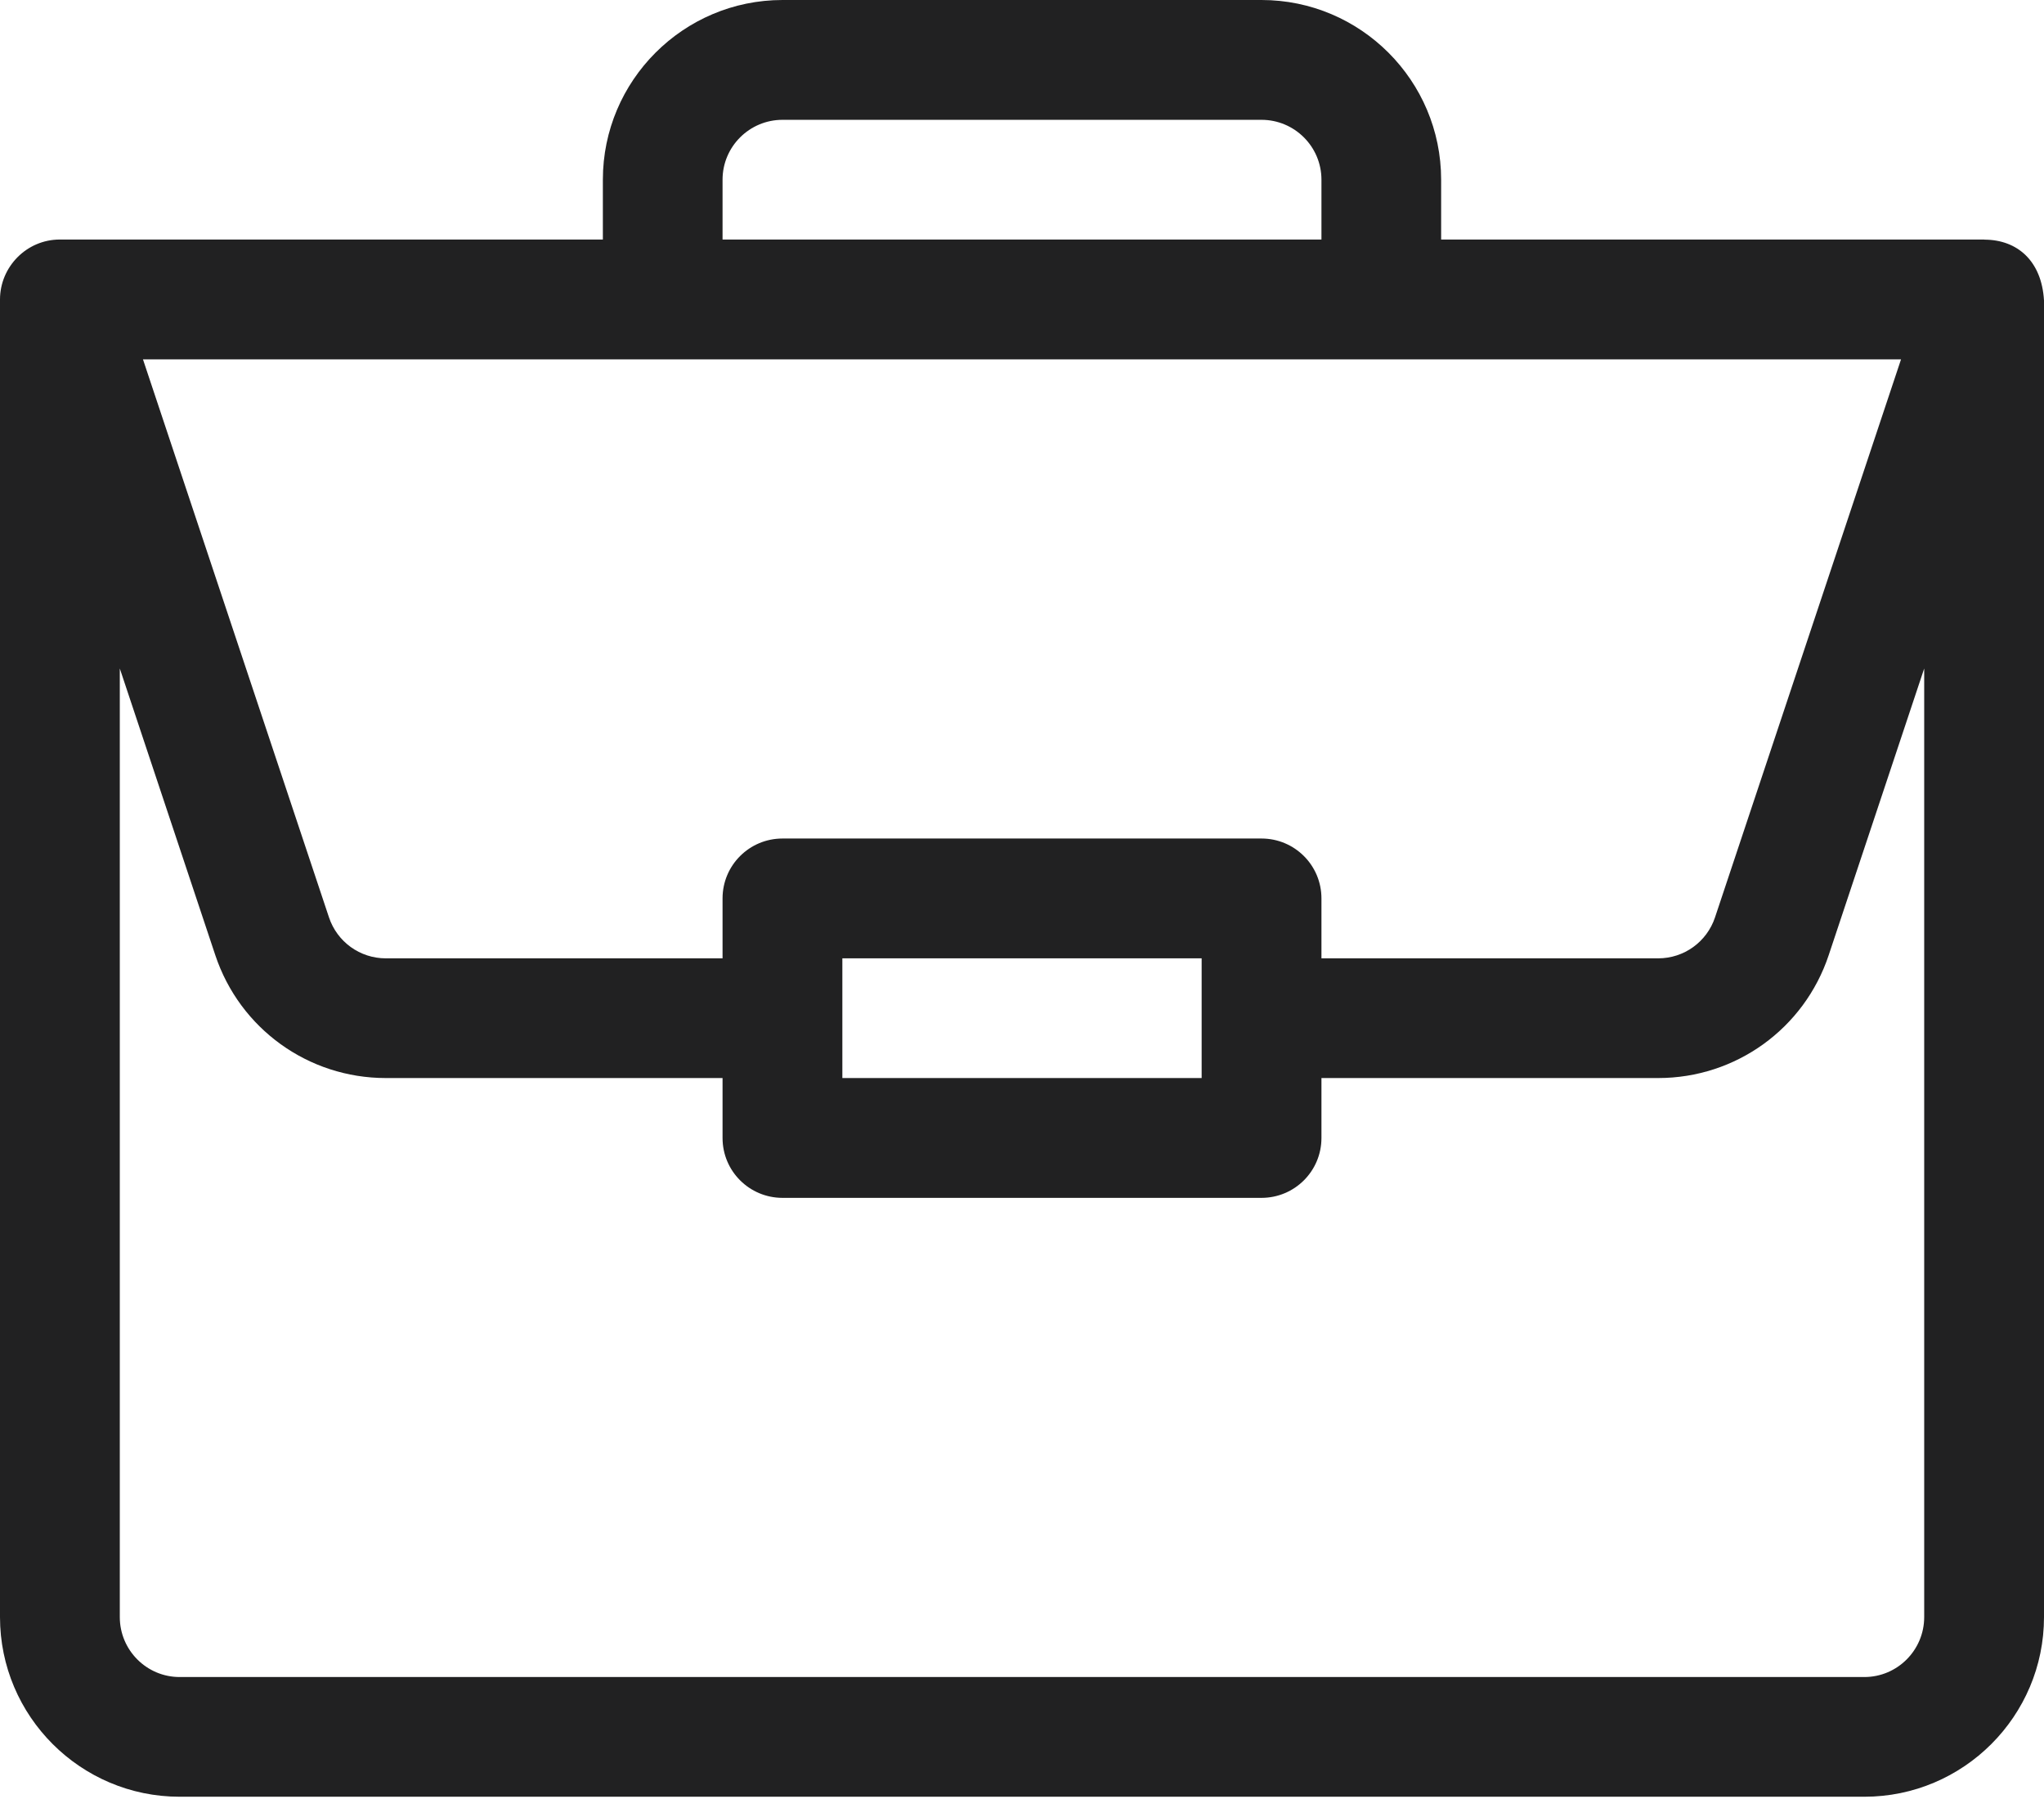 <svg width="18" height="16" viewBox="0 0 18 16" fill="none" xmlns="http://www.w3.org/2000/svg">
<path d="M17.476 2.11C17.475 2.11 17.474 2.109 17.473 2.109H12.691V1.582C12.691 0.71 11.982 0 11.109 0H6.891C6.018 0 5.309 0.71 5.309 1.582V2.109H0.527C0.234 2.109 0 2.35 0 2.637V14.238C0 15.111 0.71 15.82 1.582 15.82H16.418C17.29 15.82 18 15.111 18 14.238V2.648C18 2.647 18 2.646 18 2.646C17.98 2.299 17.767 2.111 17.476 2.11ZM6.363 1.582C6.363 1.291 6.6 1.055 6.891 1.055H11.109C11.4 1.055 11.637 1.291 11.637 1.582V2.109H6.363V1.582ZM16.741 3.164L15.103 8.077C15.031 8.293 14.83 8.438 14.603 8.438H11.637V7.91C11.637 7.619 11.401 7.383 11.109 7.383H6.891C6.599 7.383 6.363 7.619 6.363 7.91V8.438H3.397C3.17 8.438 2.969 8.293 2.897 8.077L1.259 3.164H16.741ZM10.582 8.438V9.492H7.418V8.438H10.582ZM16.945 14.238C16.945 14.529 16.709 14.766 16.418 14.766H1.582C1.291 14.766 1.055 14.529 1.055 14.238V5.886L1.896 8.41C2.112 9.058 2.715 9.492 3.397 9.492H6.363V10.02C6.363 10.311 6.599 10.547 6.891 10.547H11.109C11.401 10.547 11.637 10.311 11.637 10.02V9.492H14.603C15.285 9.492 15.888 9.058 16.104 8.41L16.945 5.886V14.238Z" fill="#212122" />
</svg>
